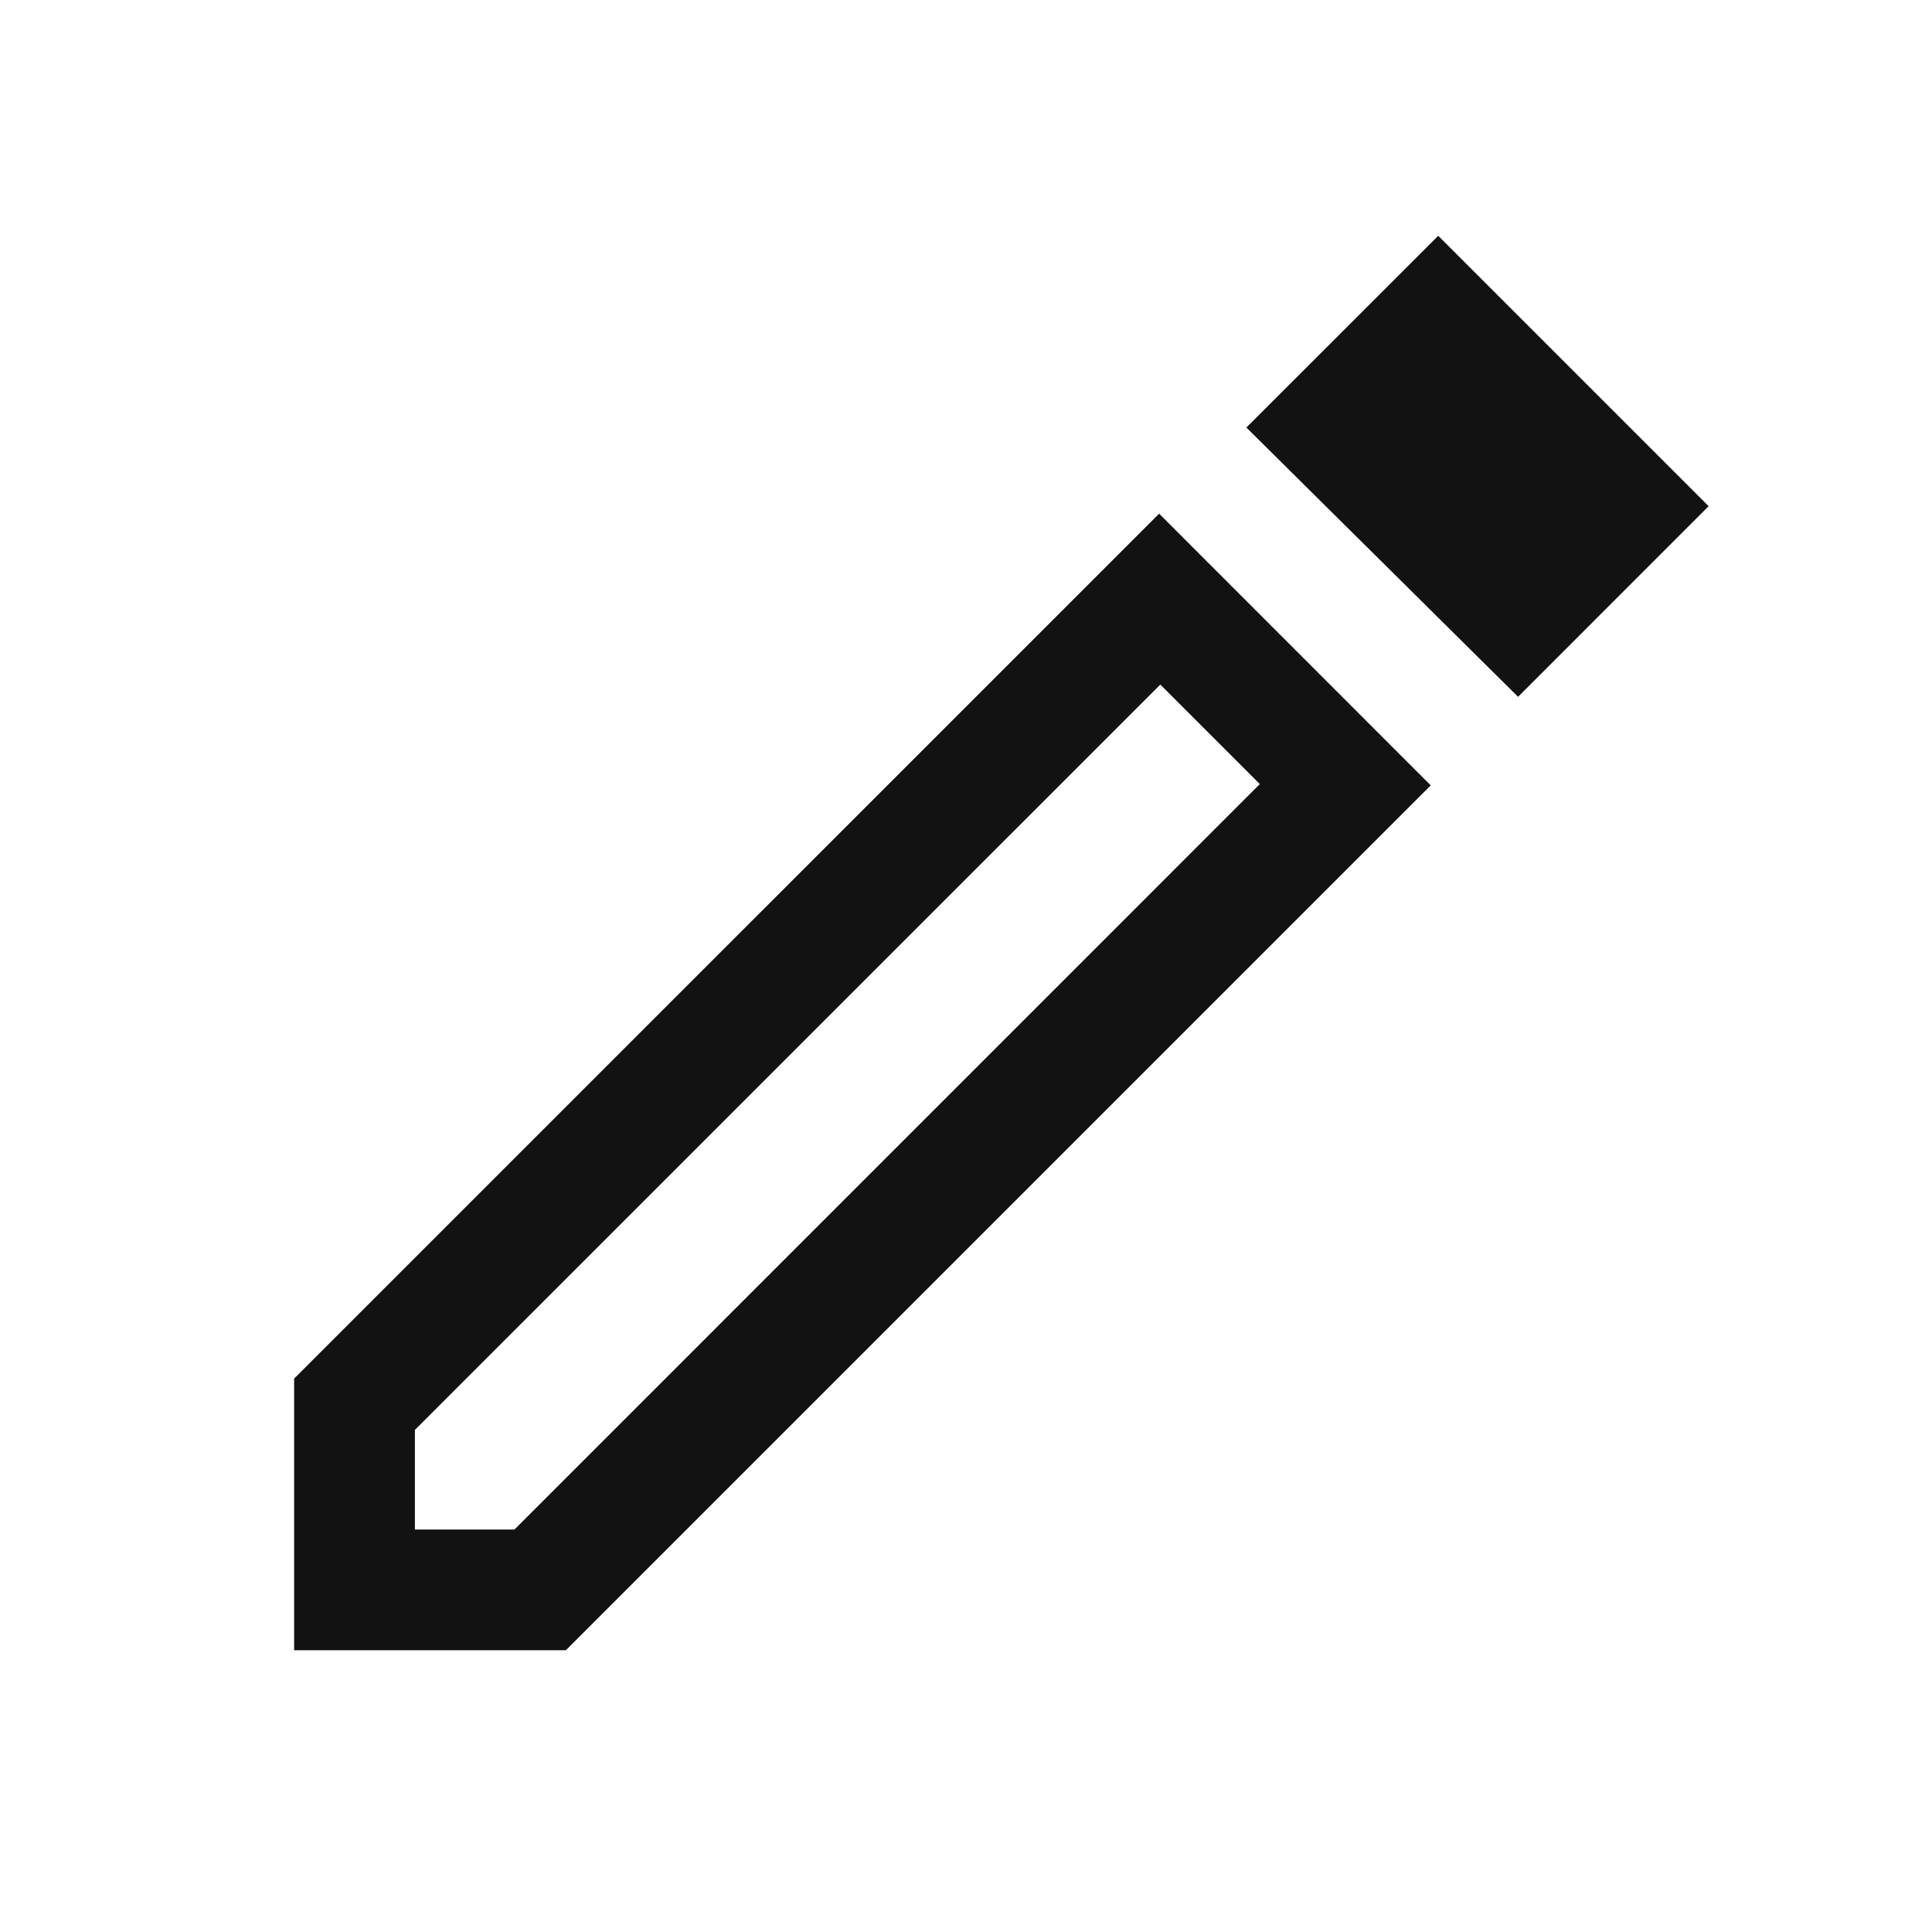 <svg width="24" height="24" viewBox="0 0 24 24" fill="none" xmlns="http://www.w3.org/2000/svg">
<path d="M5.154 19H6.391L15.65 9.74L14.414 8.504L5.154 17.763V19ZM18.858 8.656L15.483 5.311L17.866 2.929L21.225 6.288L18.858 8.656ZM3.654 20.5V17.125L14.399 6.381L17.773 9.756L7.029 20.5H3.654Z" fill="#121212"/>
</svg>
